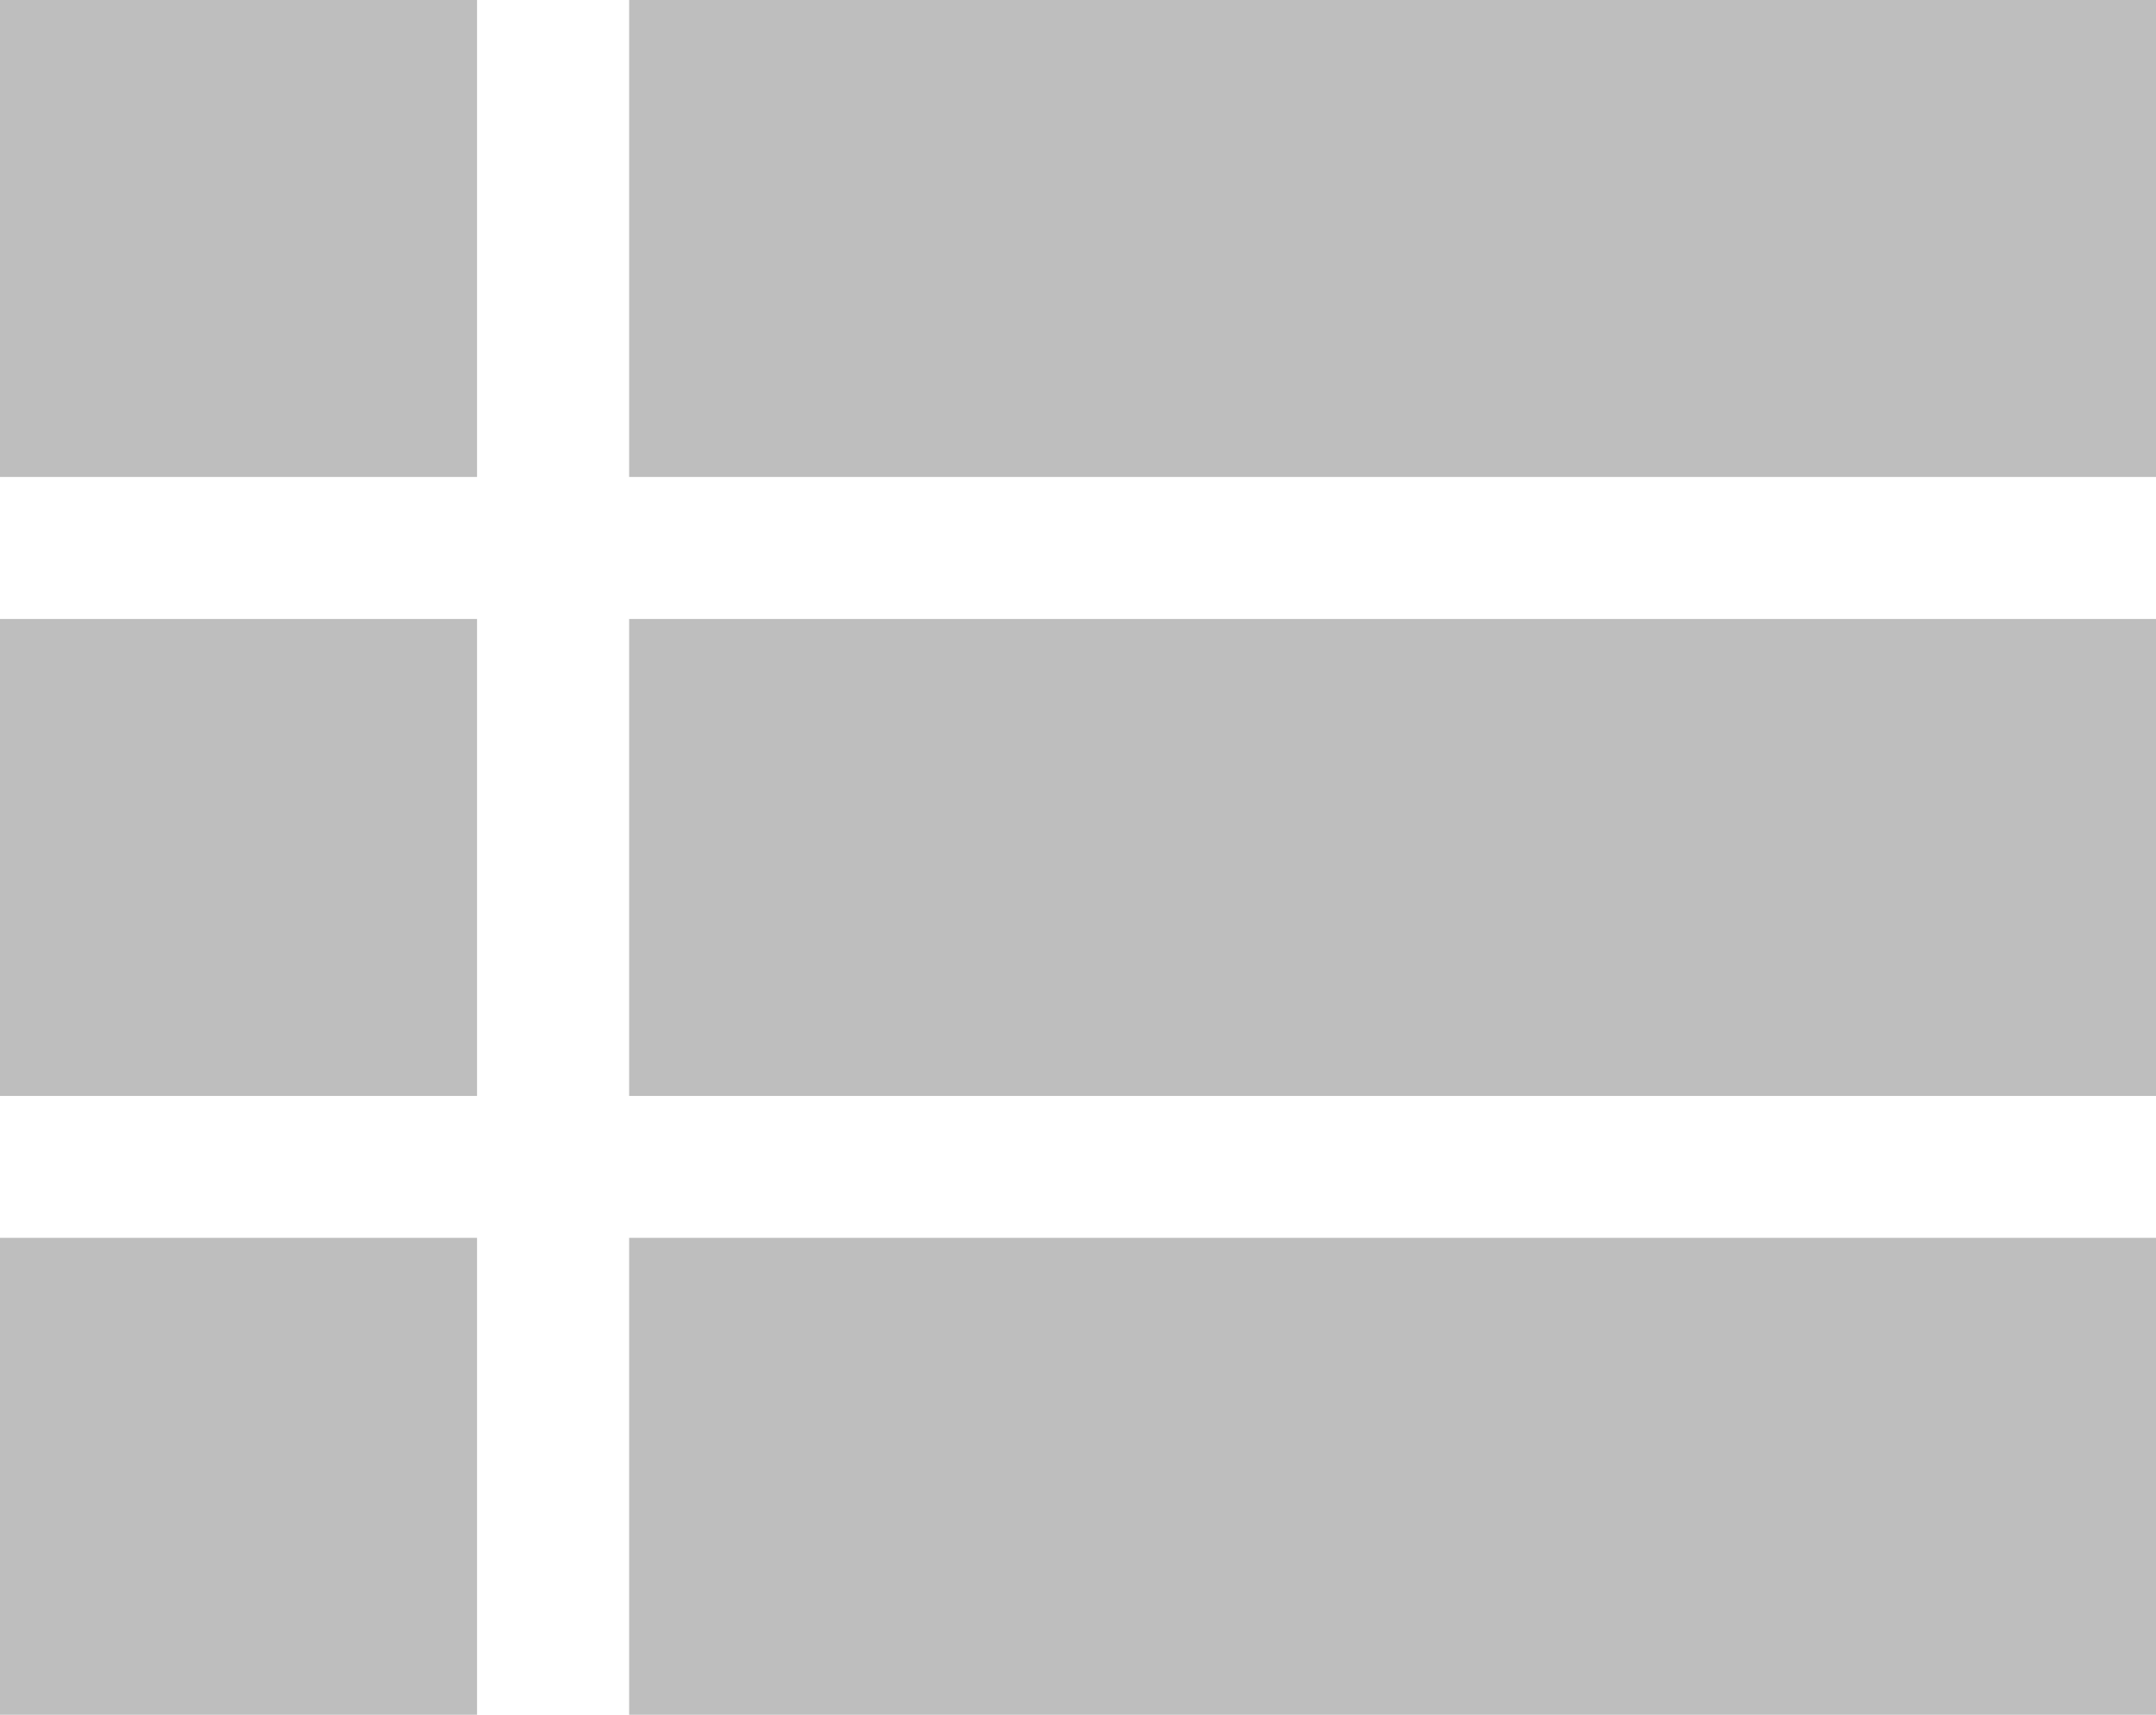 <svg id="Group_1337" data-name="Group 1337" xmlns="http://www.w3.org/2000/svg" width="15.692" height="12.483" viewBox="0 0 15.692 12.483">
  <path id="Path_1572" data-name="Path 1572" d="M0,0H3.472V3.472H0ZM0,0" fill="#bebebe"/>
  <path id="Path_1573" data-name="Path 1573" d="M149.3,0h11.116V3.472H149.3Zm0,0" transform="translate(-144.721)" fill="#bebebe"/>
  <path id="Path_1574" data-name="Path 1574" d="M0,147.008H3.472v3.472H0Zm0,0" transform="translate(0 -142.502)" fill="#bebebe"/>
  <path id="Path_1575" data-name="Path 1575" d="M149.3,147.008h11.116v3.472H149.3Zm0,0" transform="translate(-144.721 -142.502)" fill="#bebebe"/>
  <path id="Path_1576" data-name="Path 1576" d="M0,294.012H3.472v3.472H0Zm0,0" transform="translate(0 -285.001)" fill="#bebebe"/>
  <path id="Path_1577" data-name="Path 1577" d="M149.3,294.012h11.116v3.472H149.3Zm0,0" transform="translate(-144.721 -285.001)" fill="#bebebe"/>
</svg>
